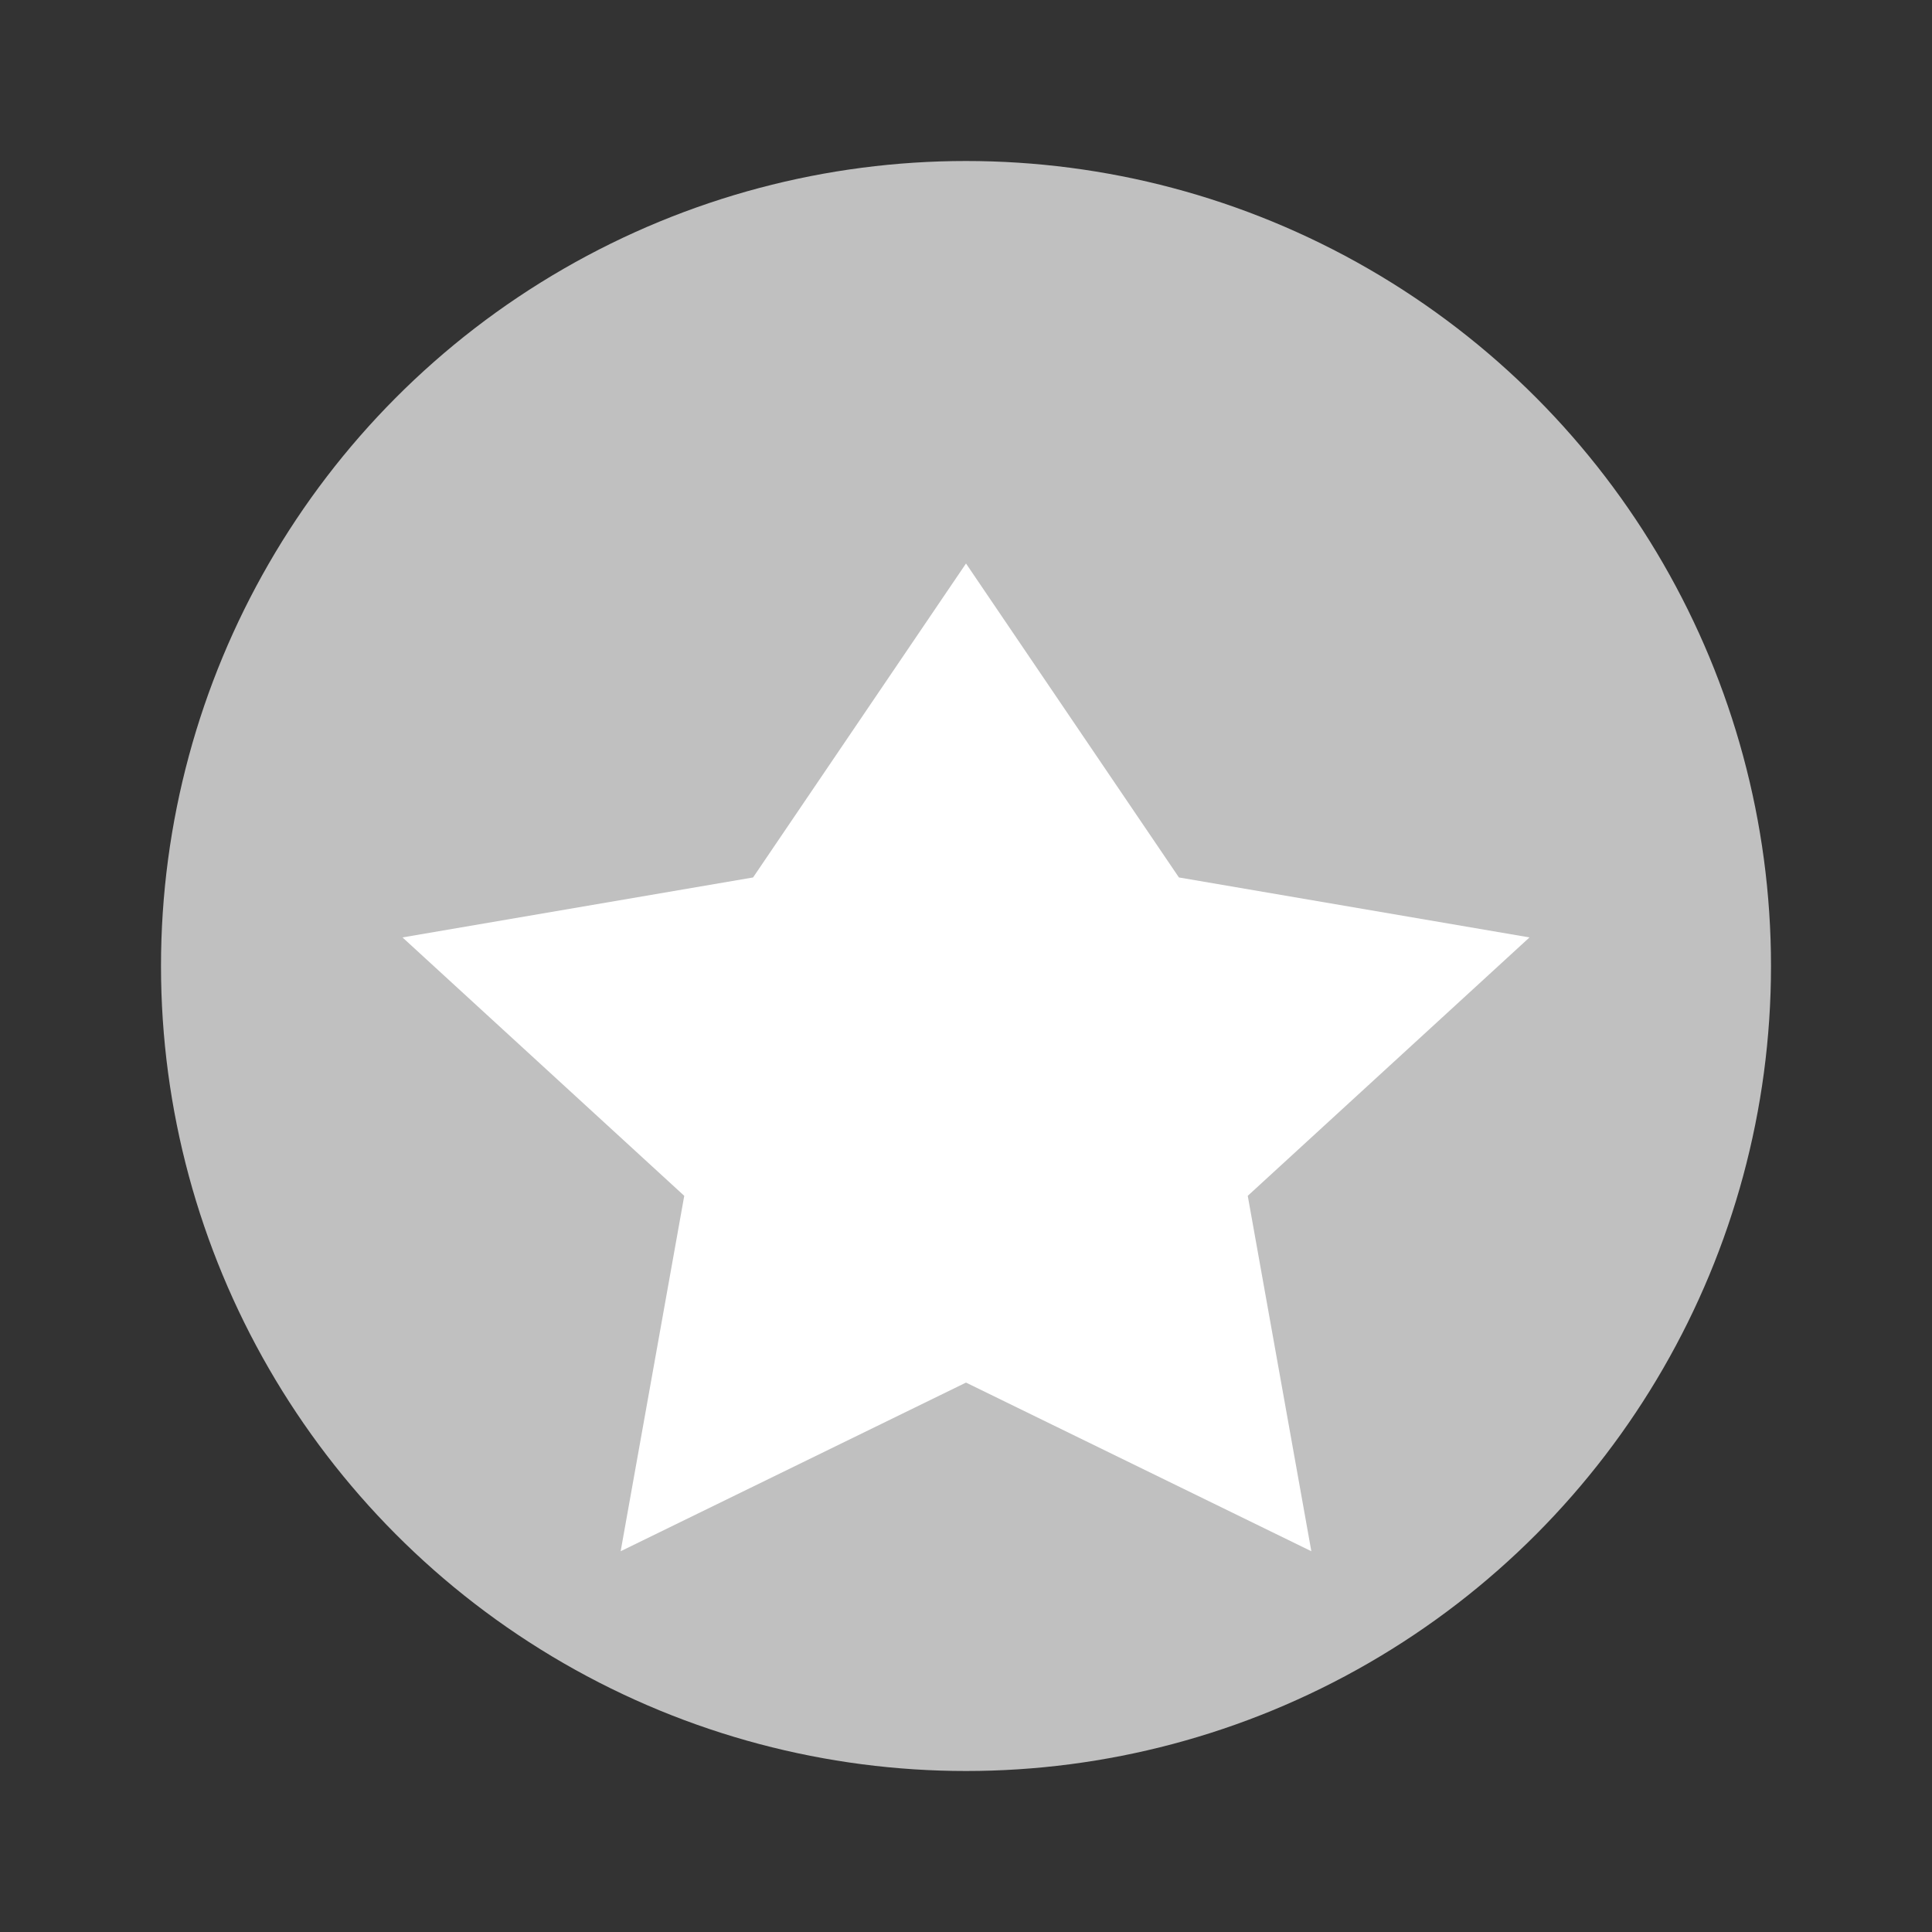 <svg width="32" height="32" viewBox="0 0 24 24" fill="none" xmlns="http://www.w3.org/2000/svg">
  <rect x="0" y="0" width="24" height="24" fill="#333333" stroke="none"/>
  <circle cx="12" cy="12" r="10" fill="#C0C0C0" />
  <path d="M12 7L14.645 10.9L19 11.645L15.5 14.855L16.29 19.27L12 17.175L7.71 19.27L8.5 14.855L5 11.645L9.355 10.9L12 7Z" fill="#FFFFFF" />
</svg>